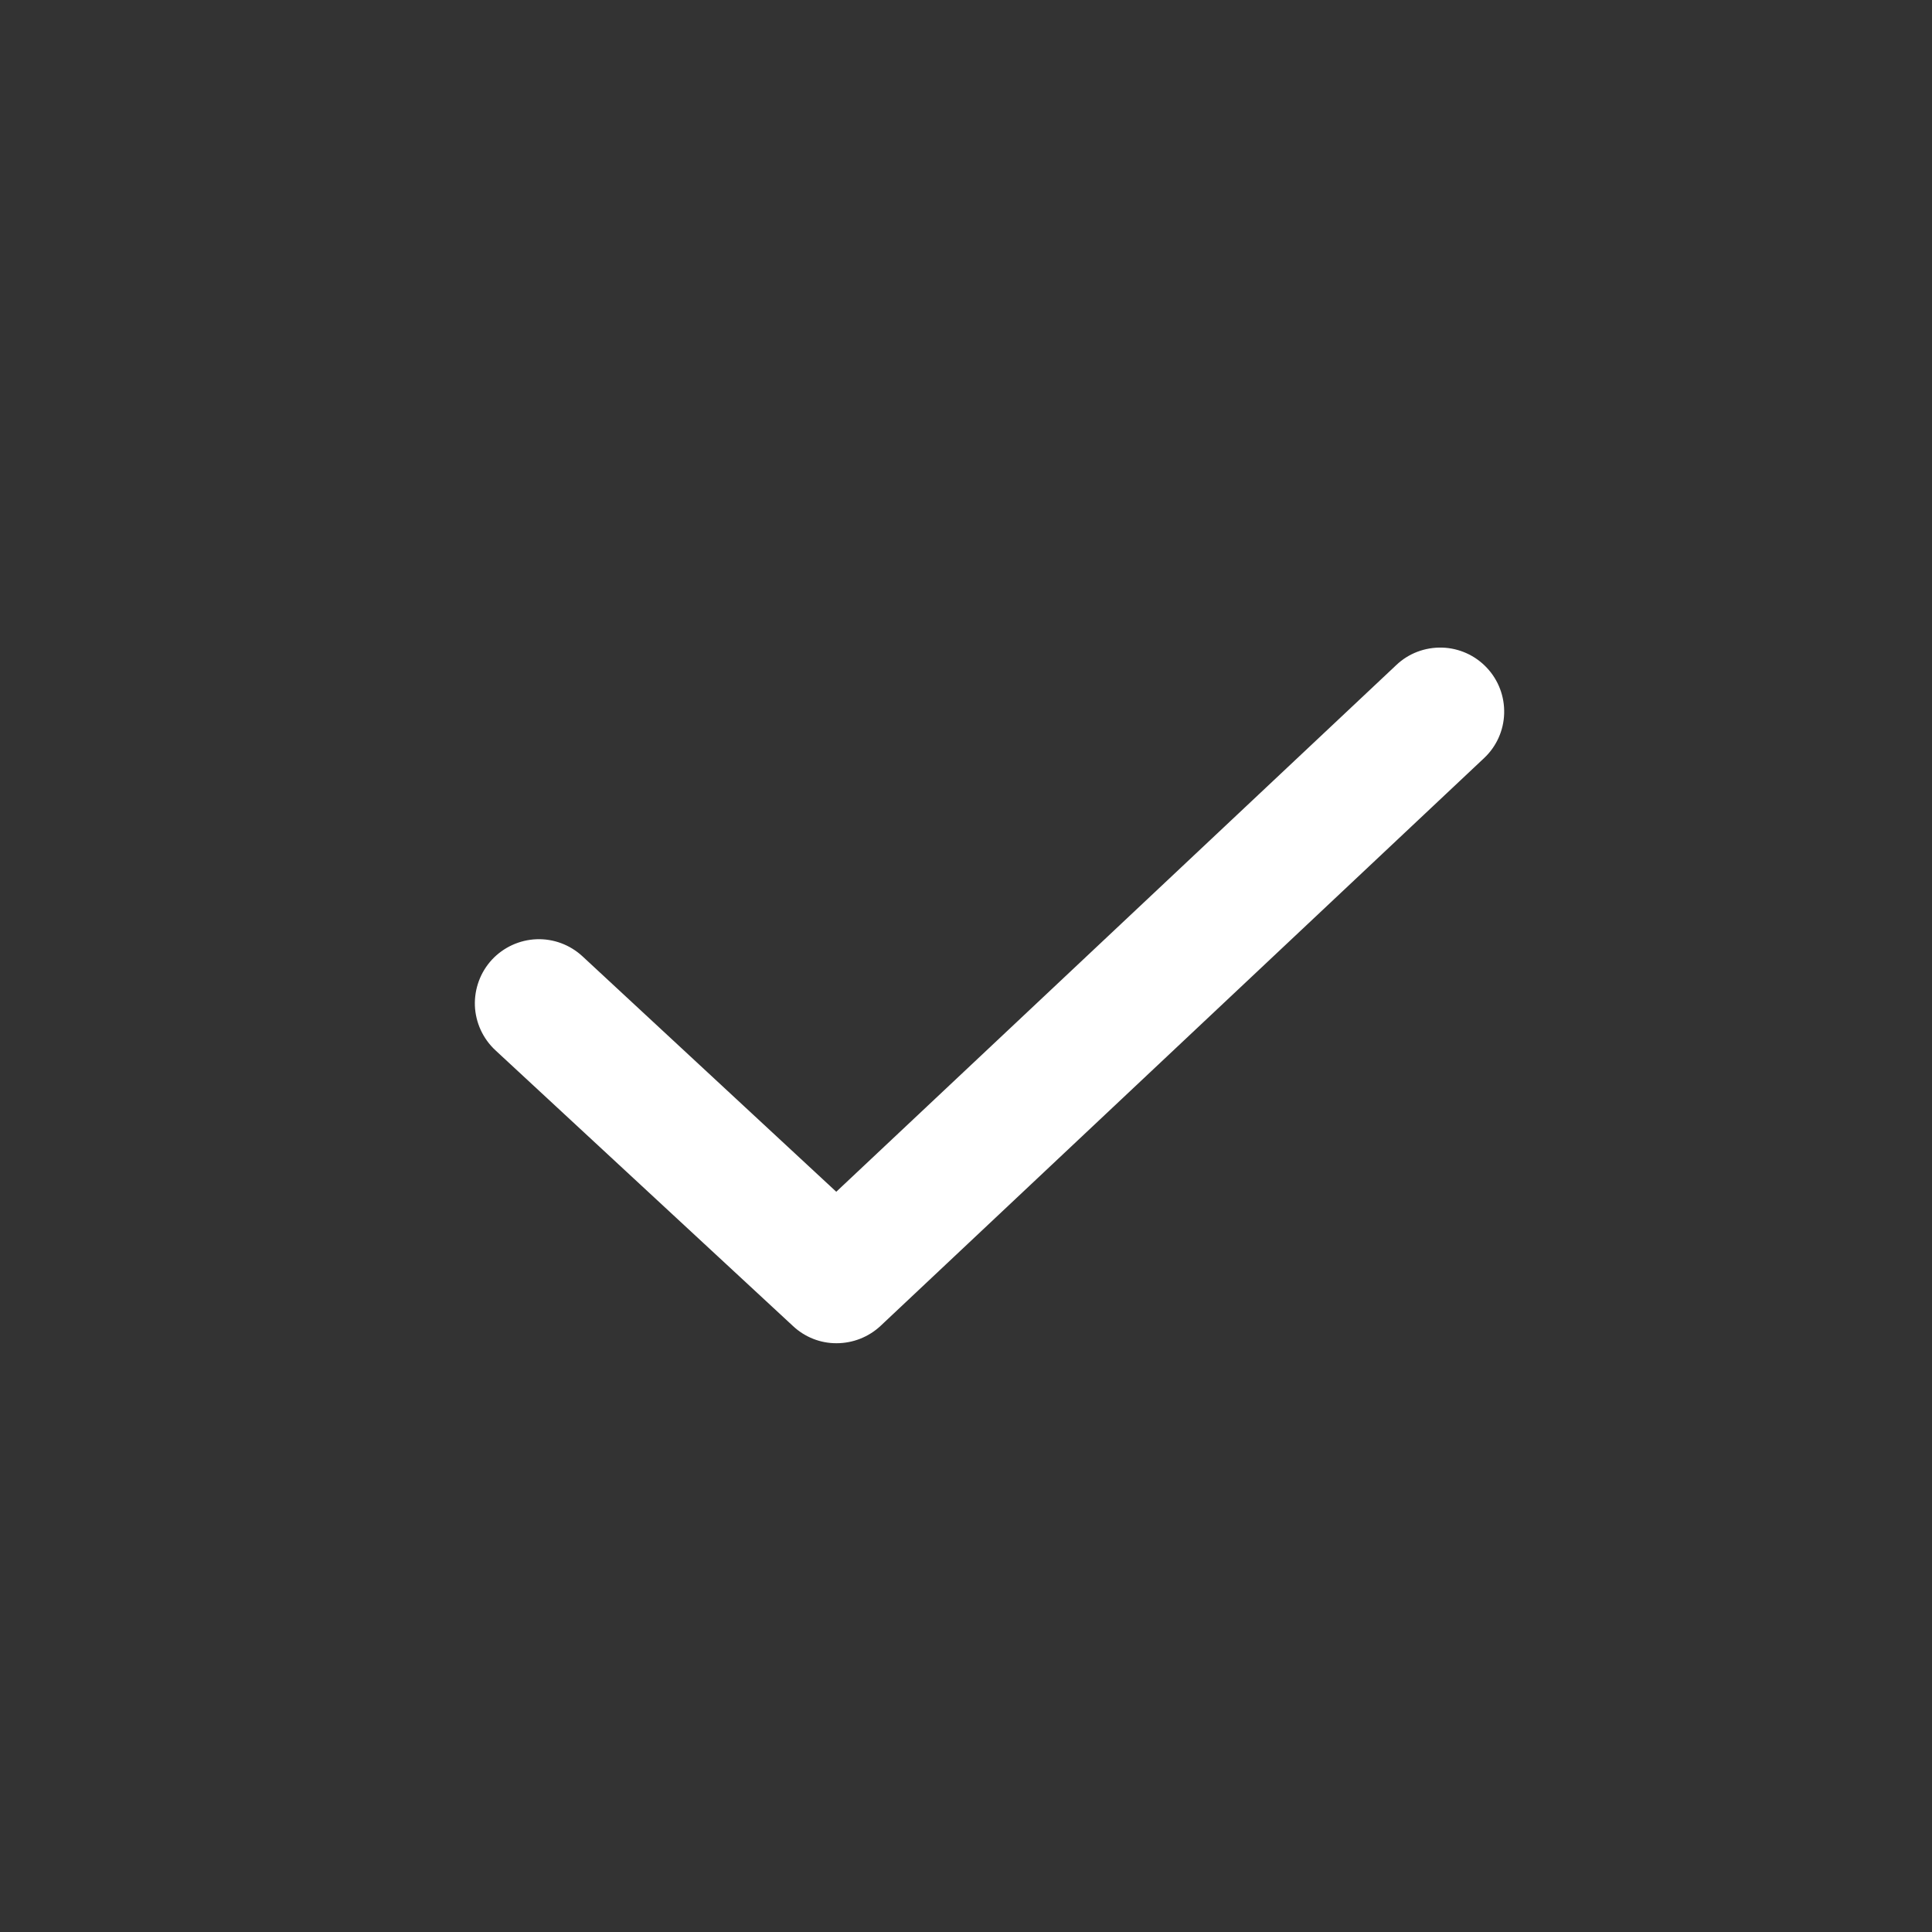 <svg width="20" height="20" viewBox="0 0 20 20" fill="none" xmlns="http://www.w3.org/2000/svg">
<rect x="0" y="0" width="20" height="20" fill="#333333" stroke="none"/>
<path d="M8.66 13.905C8.493 13.906 8.332 13.842 8.21 13.728L5.128 10.872C4.999 10.752 4.923 10.586 4.916 10.411C4.91 10.235 4.973 10.064 5.092 9.935C5.212 9.806 5.378 9.73 5.553 9.723C5.729 9.716 5.9 9.78 6.029 9.899L8.657 12.337L14.455 6.884C14.582 6.763 14.753 6.699 14.929 6.704C15.104 6.709 15.271 6.784 15.391 6.912C15.512 7.04 15.576 7.21 15.571 7.386C15.566 7.562 15.491 7.728 15.363 7.848L9.116 13.725C8.992 13.841 8.829 13.905 8.66 13.905Z" fill="white"/>
</svg>
